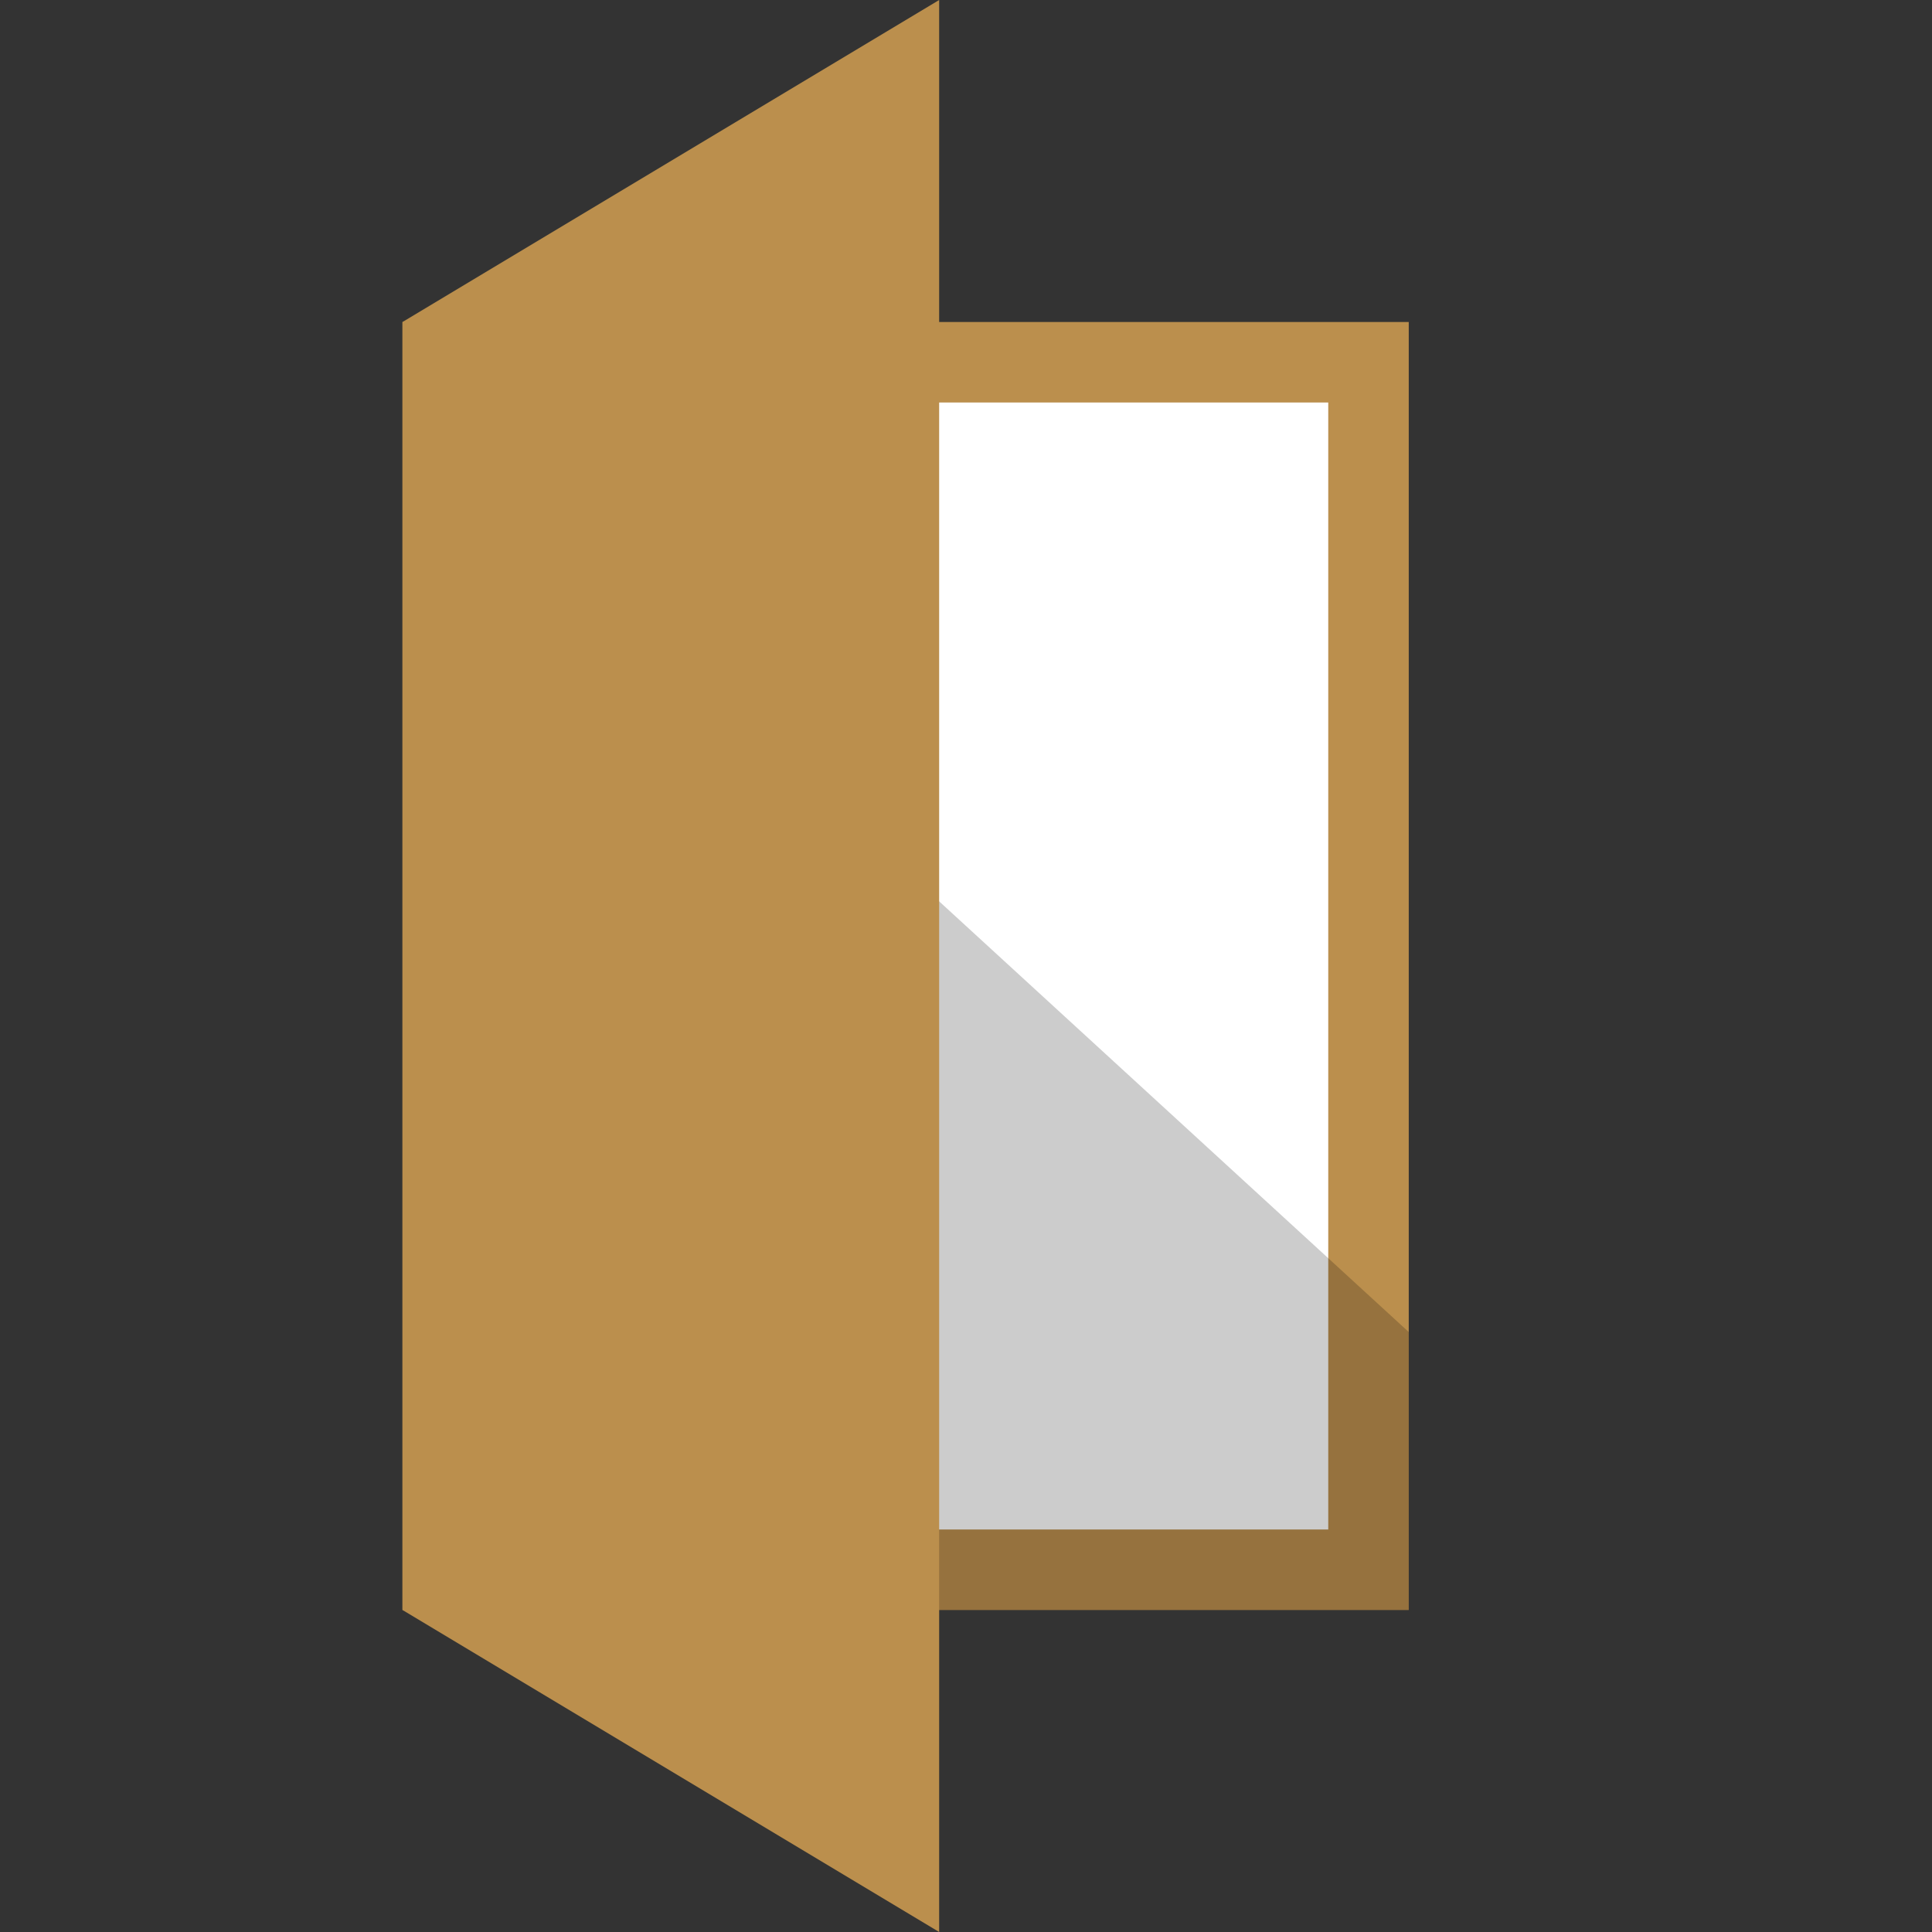 <svg xmlns:rdf="http://www.w3.org/1999/02/22-rdf-syntax-ns#" xmlns="http://www.w3.org/2000/svg" height="48" width="48" version="1.1" xmlns:cc="http://creativecommons.org/ns#" xmlns:xlink="http://www.w3.org/1999/xlink" xmlns:dc="http://purl.org/dc/elements/1.1/">
 <rect width="100%" height="100%" fill="#333333" stroke="none"/>
 <g transform="translate(0 -1004.4)">
  <rect style="color:#000000" ry="0" height="32" width="25" y="1012.4" x="10" fill="#bb8f4d"/>
  <rect style="color:#000000" height="28" width="22" y="1014.4" x="11" fill="#fff"/>
  <path opacity=".2" style="color:#000000" d="m12 12v24l4 4h19v-6.906l-23-21.094z" transform="translate(0 1004.4)"/>
 </g>
 <g>
  <flowRoot style="word-spacing:0px;letter-spacing:0px" xml:space="preserve" transform="translate(-18.262 -1007.9)" line-height="125%" font-size="40px" font-family="sans-serif" fill="#000000"><flowRegion><rect y="6.634" x="-53.033" width="57.629" height="49.321"/></flowRegion><flowPara/></flowRoot>
 </g>
 <g>
  <path d="m10 8v32l13.333 8v-48z" fill="#bb8f4d"/>
 </g>
</svg>
